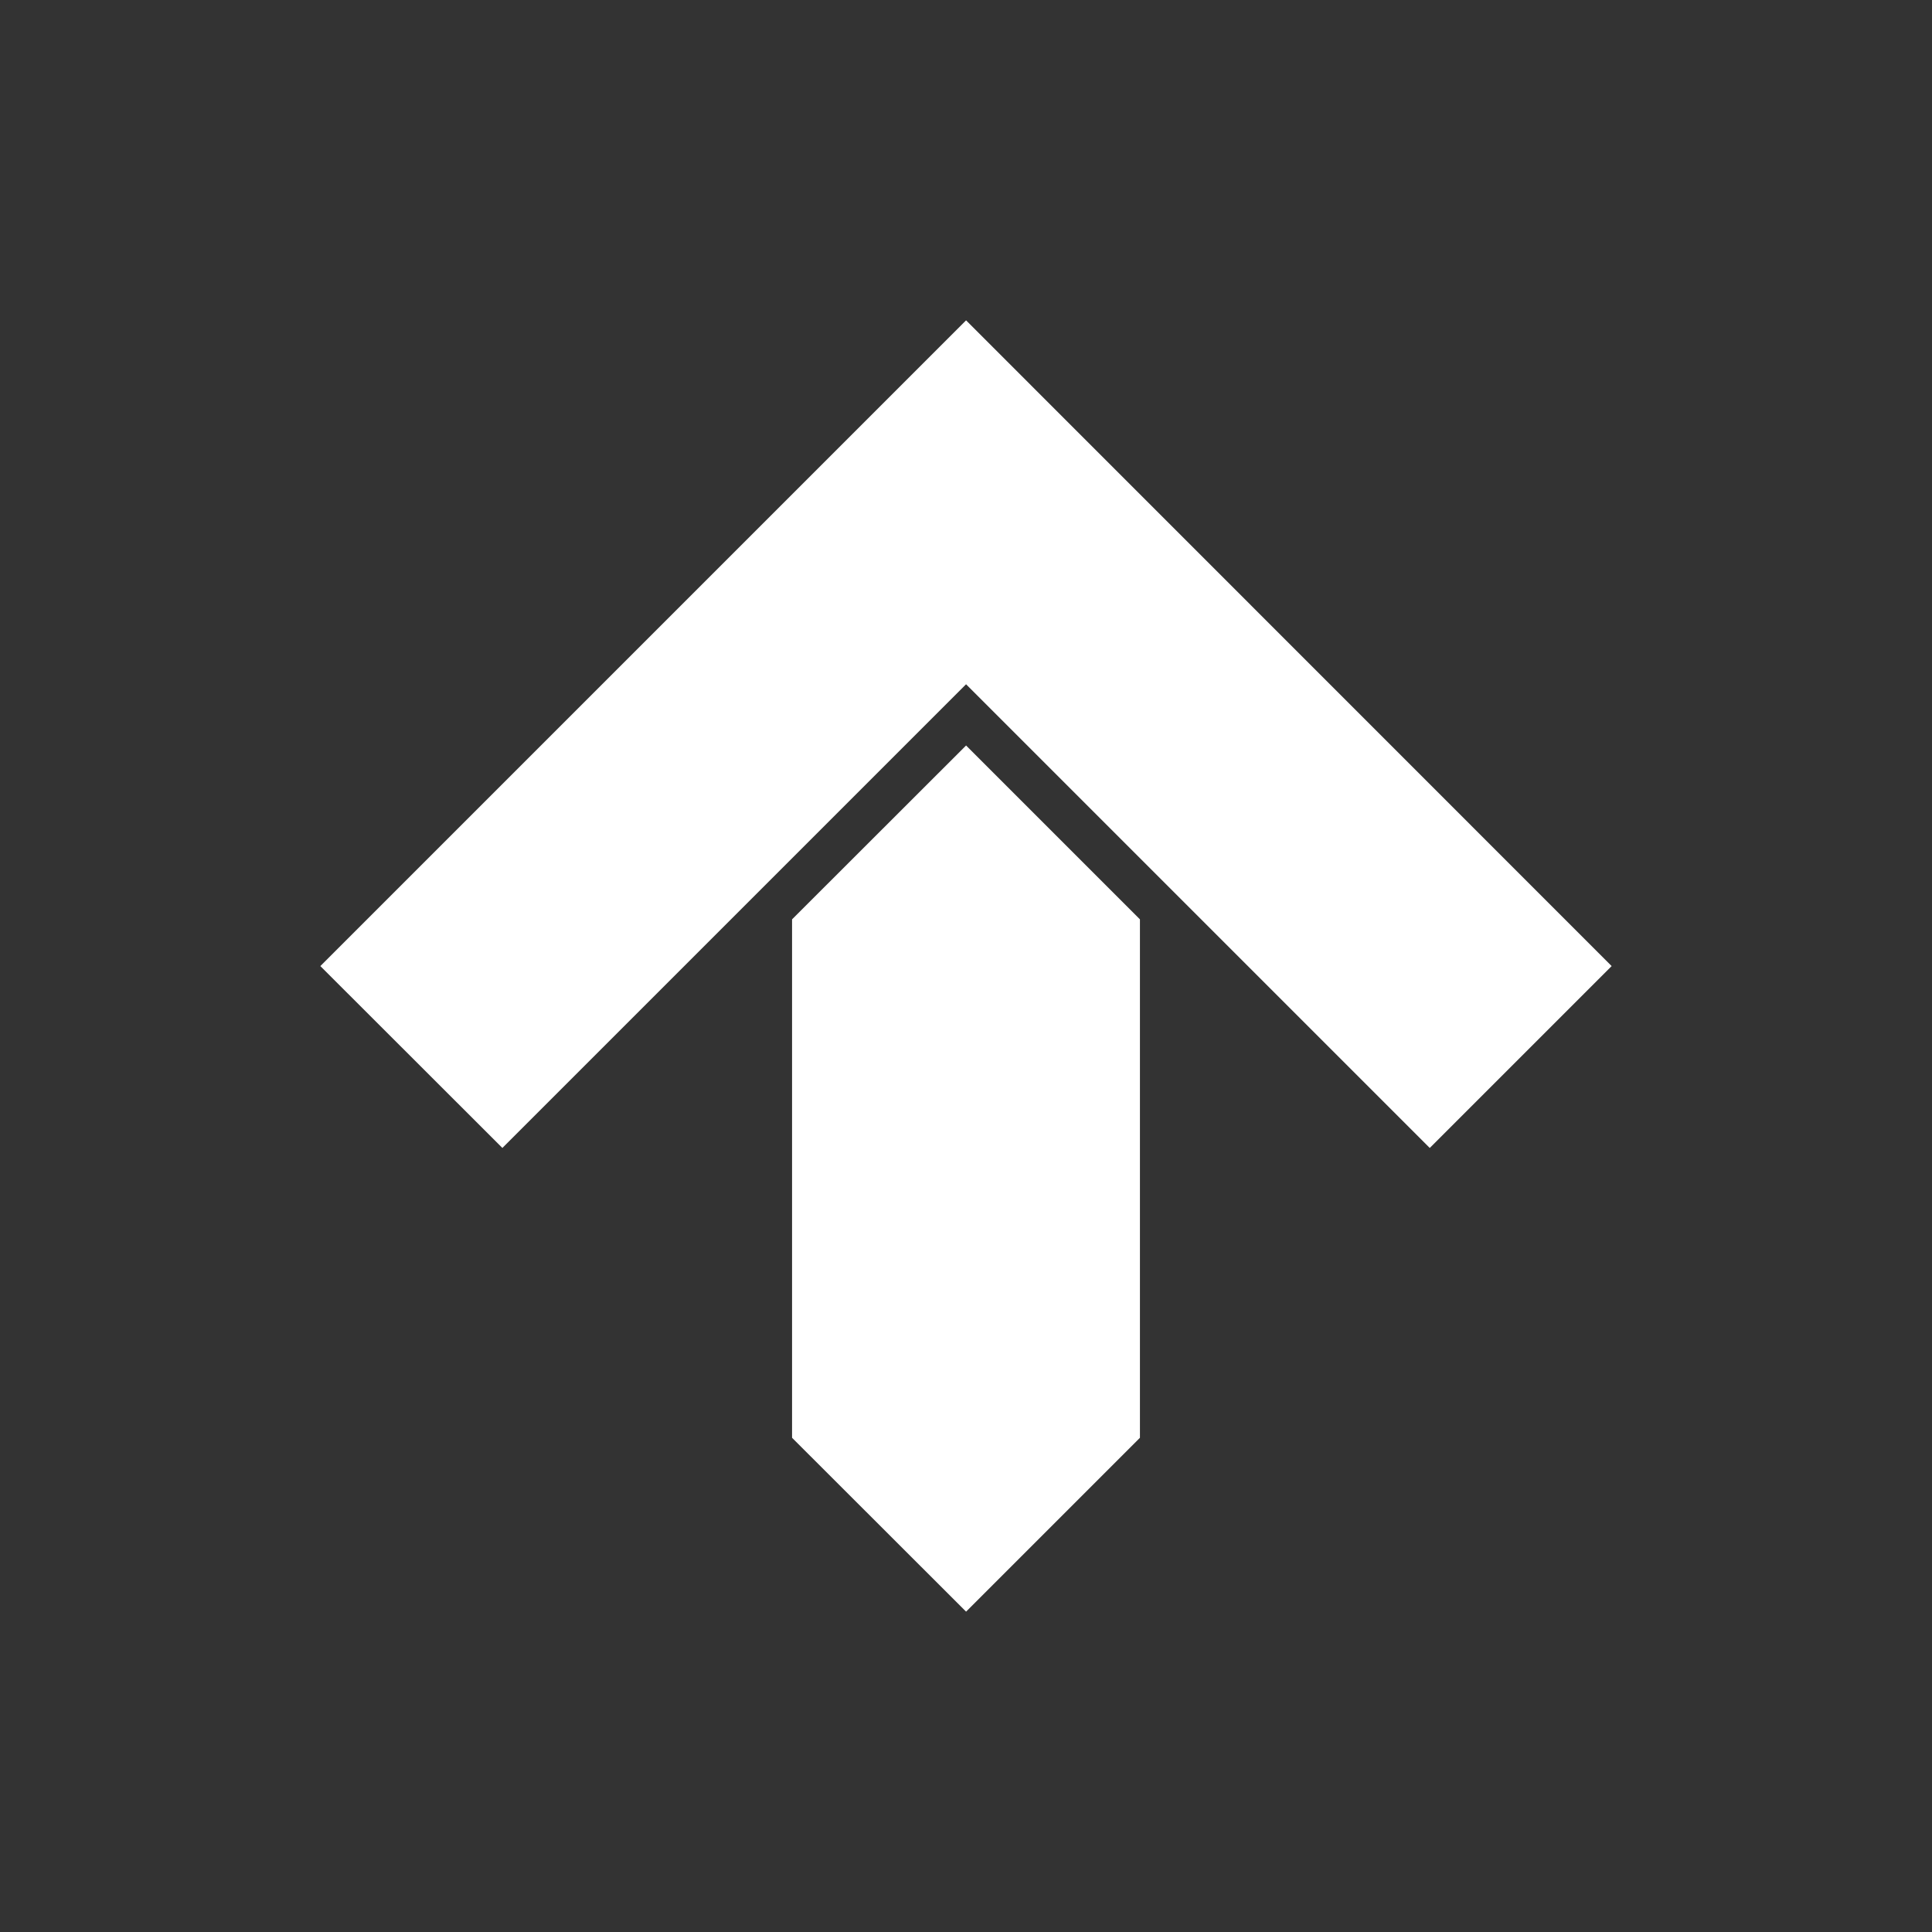 <?xml version="1.0" encoding="UTF-8" standalone="no"?>
<!-- Created with Inkscape (http://www.inkscape.org/) -->

<svg
   width="50"
   height="50"
   viewBox="0 0 13.229 13.229"
   version="1.1"
   id="svg5"
   inkscape:version="1.1.1 (3bf5ae0d25, 2021-09-20)"
   sodipodi:docname="arrowUP.svg"
   xmlns:inkscape="http://www.inkscape.org/namespaces/inkscape"
   xmlns:sodipodi="http://sodipodi.sourceforge.net/DTD/sodipodi-0.dtd"
   xmlns="http://www.w3.org/2000/svg"
   xmlns:svg="http://www.w3.org/2000/svg"
   xmlns:rdf="http://www.w3.org/1999/02/22-rdf-syntax-ns#"
   xmlns:cc="http://creativecommons.org/ns#"
   xmlns:dc="http://purl.org/dc/elements/1.1/">
  <rect x="0" y="0" width="13.229" height="13.229" fill="#333333" stroke="none"/>
  <title
     id="title1184">signageUP</title>
  <sodipodi:namedview
     id="namedview7"
     pagecolor="#61a25d"
     bordercolor="#666666"
     borderopacity="1.0"
     inkscape:pageshadow="2"
     inkscape:pageopacity="0"
     inkscape:pagecheckerboard="true"
     inkscape:document-units="mm"
     showgrid="true"
     inkscape:zoom="12.286644"
     inkscape:cx="23.847032"
     inkscape:cy="22.504111"
     inkscape:window-width="1817"
     inkscape:window-height="1051"
     inkscape:window-x="-9"
     inkscape:window-y="-9"
     inkscape:window-maximized="1"
     inkscape:current-layer="layer4"
     units="px"
     width="50px">
    <inkscape:grid
       type="xygrid"
       id="grid21" />
  </sodipodi:namedview>
  <defs
     id="defs2" />
  <g
     inkscape:groupmode="layer"
     id="layer4"
     inkscape:label="Layer 2">
    <path
       style="fill:#ffffff;stroke:#ffffff;stroke-width:0.265px;stroke-linecap:square;stroke-linejoin:miter;stroke-opacity:1;fill-opacity:1"
       d="M 2.381,6.615 6.615,2.381 10.848,6.615 9.79,7.673 l -3.175,-3.175 -3.175,3.175 L 2.381,6.615"
       id="path1353" />
    <path
       style="fill:#ffffff;stroke:#ffffff;stroke-width:0.265px;stroke-linecap:butt;stroke-linejoin:miter;stroke-opacity:1;fill-opacity:1"
       d="M 6.615,5.292 5.556,6.35 V 9.79 L 6.615,10.848 7.673,9.79 V 6.35 Z"
       id="path1553" />
  </g>
</svg>
